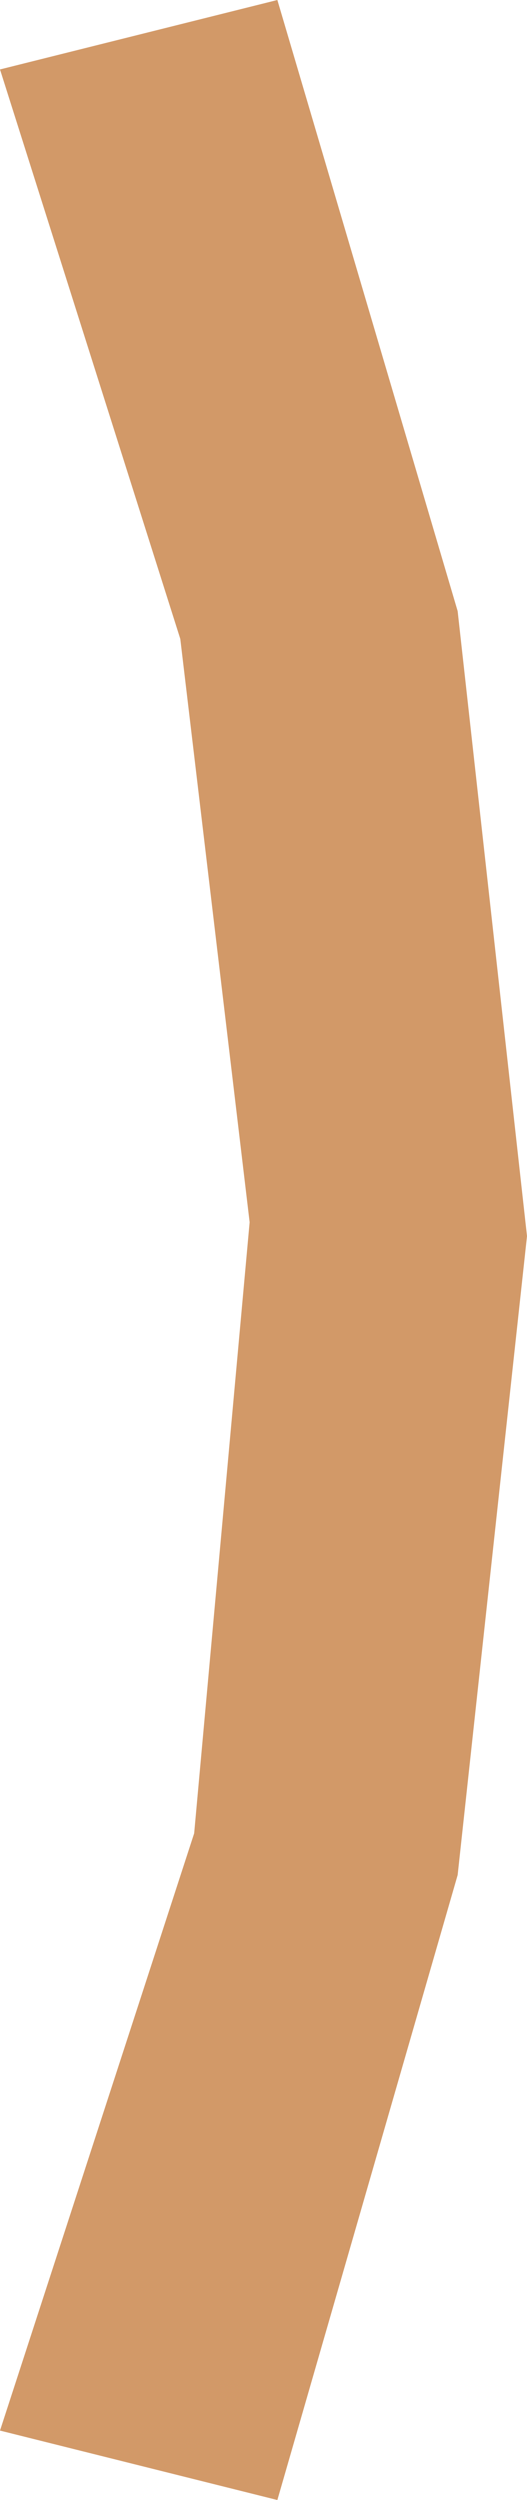 <?xml version="1.0" encoding="UTF-8" standalone="no"?>
<svg xmlns:ffdec="https://www.free-decompiler.com/flash" xmlns:xlink="http://www.w3.org/1999/xlink" ffdec:objectType="shape" height="9.0px" width="1.9px" xmlns="http://www.w3.org/2000/svg">
  <g transform="matrix(1.0, 0.0, 0.0, 1.0, 0.0, 0.0)">
    <path d="M0.9 4.4 L0.65 2.3 0.0 0.25 1.0 0.0 1.65 2.2 1.9 4.45 1.65 6.75 1.0 9.0 0.0 8.75 0.7 6.6 0.9 4.4" fill="#d29968" fill-rule="evenodd" stroke="none"/>
  </g>
</svg>
